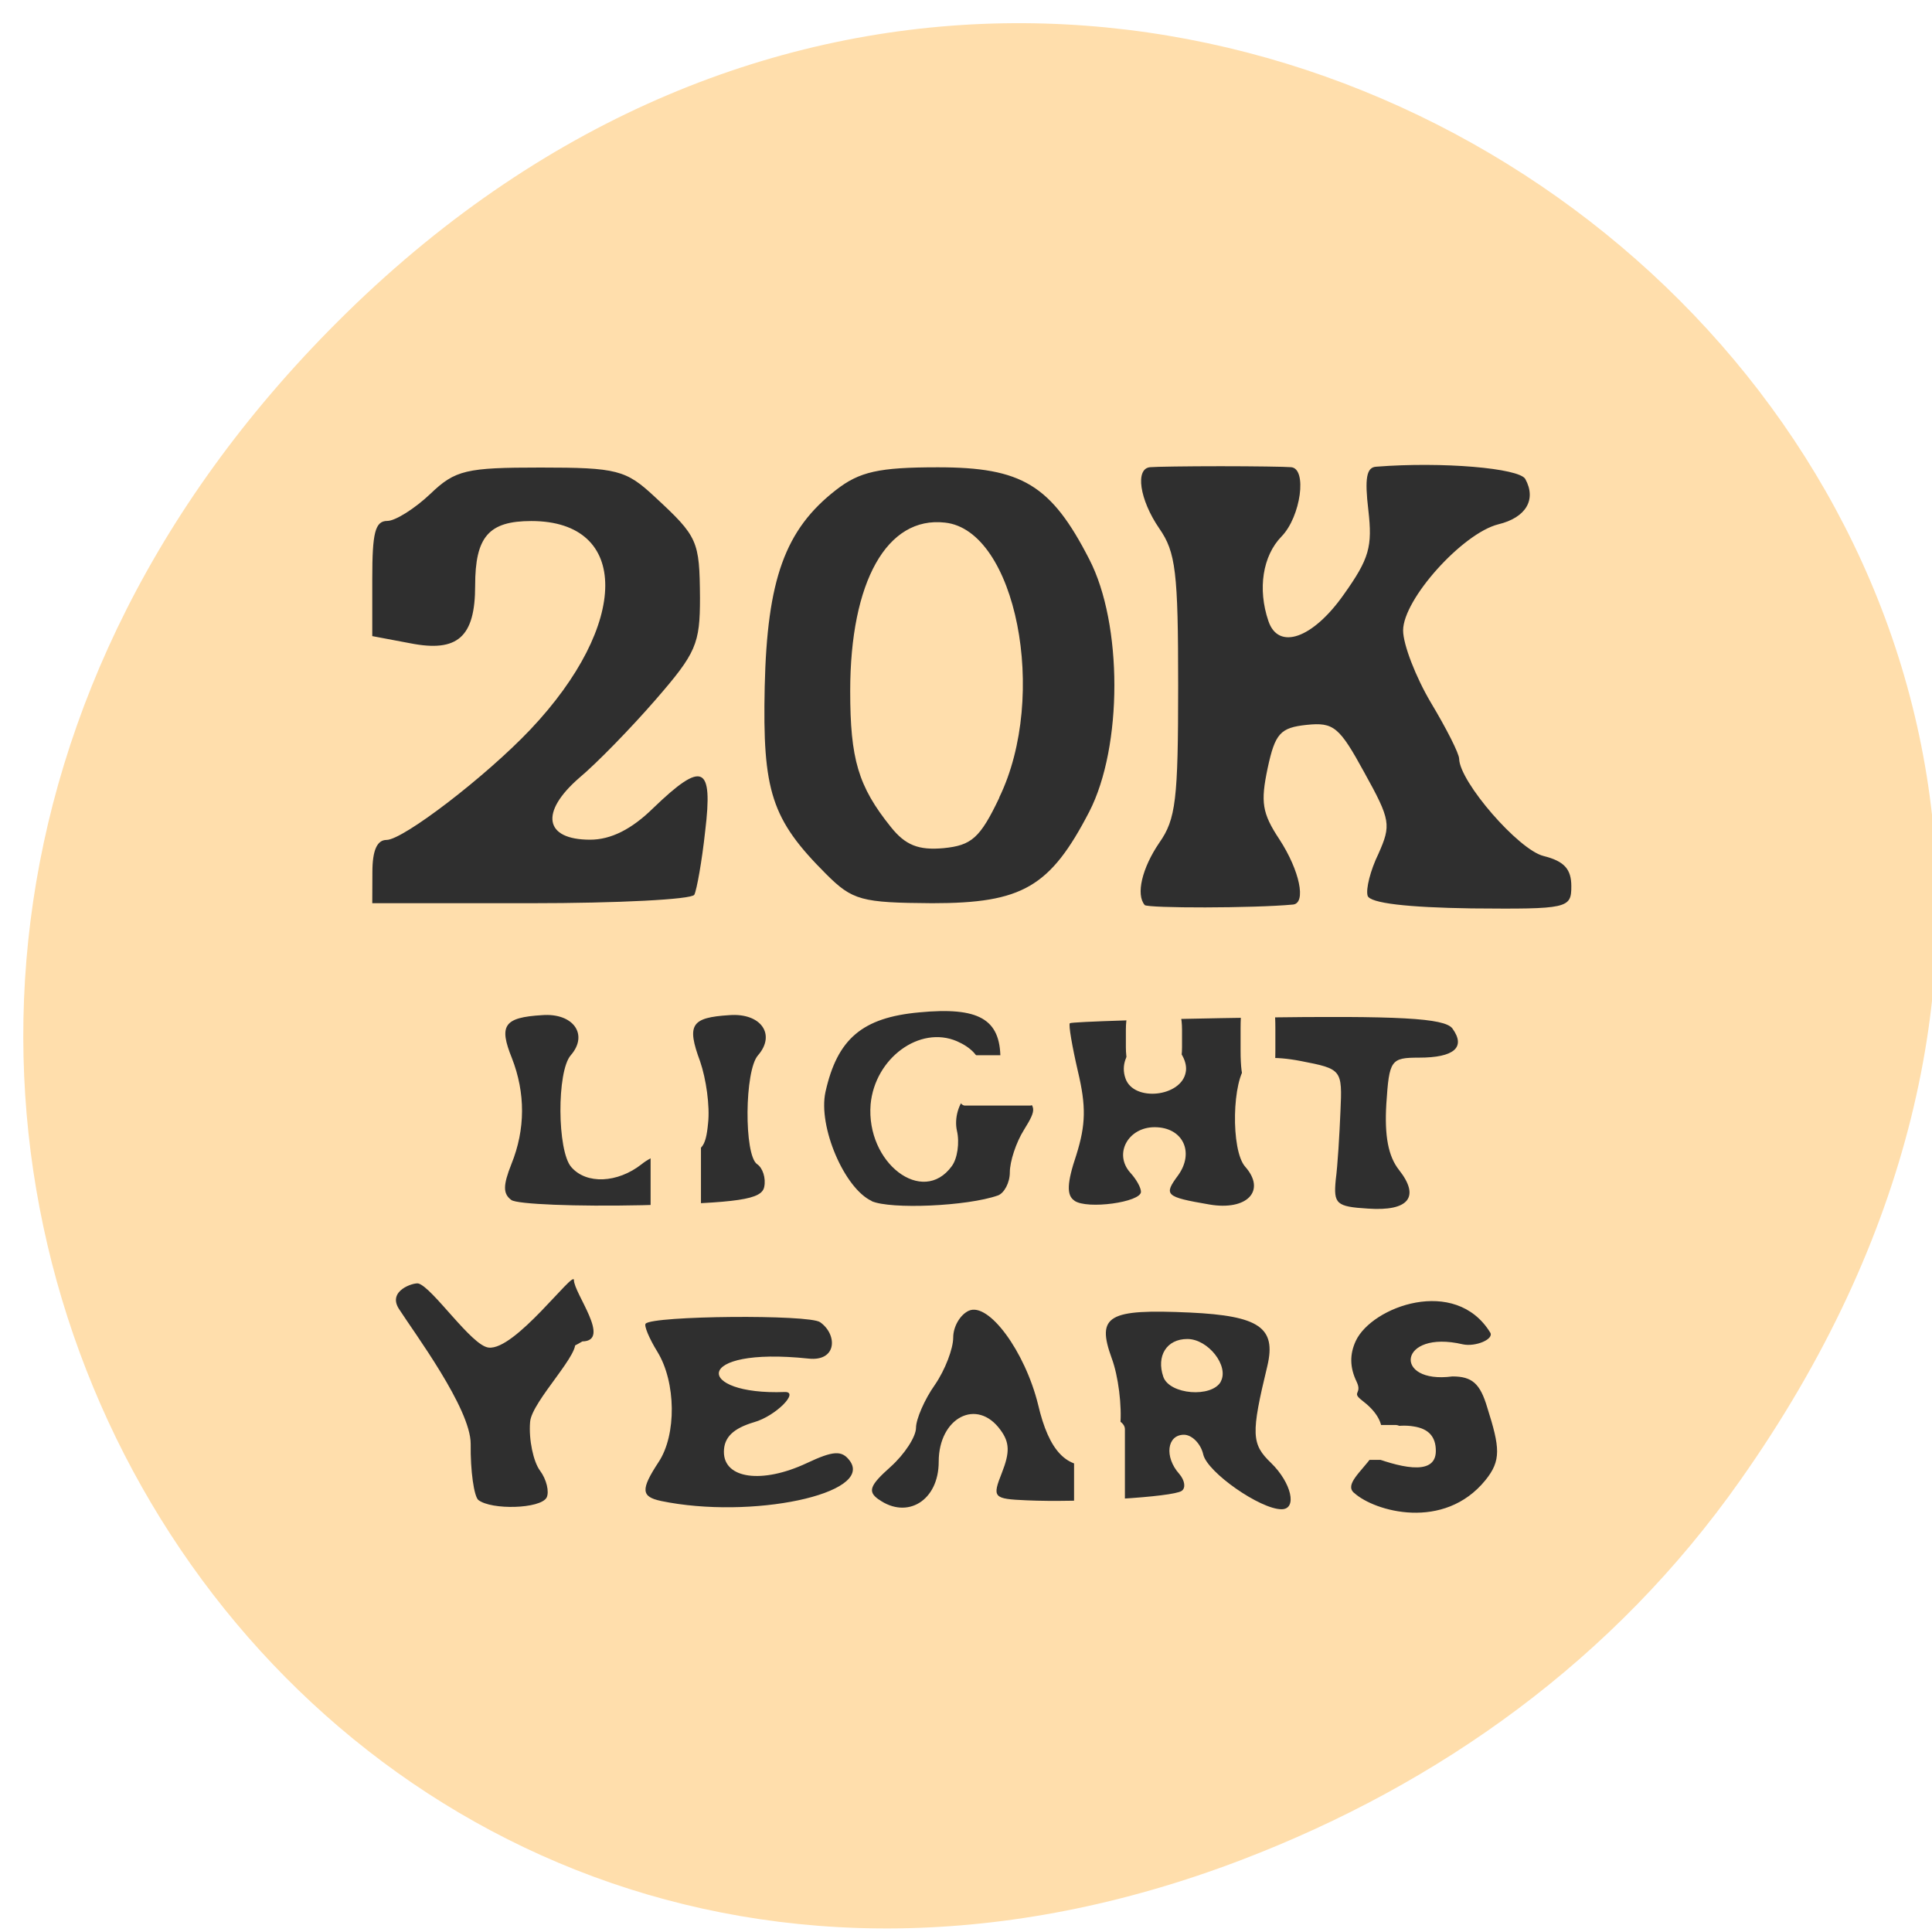 <svg xmlns="http://www.w3.org/2000/svg" viewBox="0 0 16 16"><path d="m 14.41 12.262 c 5.699 -8.07 -4.824 -16.246 -11.539 -9.672 c -6.328 6.195 -0.461 15.82 7.41 12.813 c 1.645 -0.629 3.086 -1.66 4.129 -3.141" fill="#ffdeac"/><path d="m 3.961 12.422 c -0.035 -0.031 -0.066 -0.238 -0.063 -0.465 c 0 -0.293 -0.469 -0.922 -0.594 -1.117 c -0.098 -0.152 0.121 -0.219 0.16 -0.211 c 0.117 0.031 0.441 0.516 0.582 0.531 c 0.219 0.027 0.707 -0.645 0.707 -0.559 c 0 0.109 0.313 0.504 0.07 0.508 c -0.383 0.227 -0.195 -0.117 -0.07 -0.008 c 0.086 0.078 -0.352 0.504 -0.363 0.676 c -0.012 0.145 0.027 0.328 0.082 0.402 c 0.055 0.074 0.078 0.176 0.055 0.223 c -0.051 0.094 -0.457 0.105 -0.566 0.02 m 1.512 0.008 c -0.164 -0.035 -0.168 -0.094 -0.02 -0.32 c 0.152 -0.227 0.145 -0.664 -0.008 -0.914 c -0.07 -0.113 -0.113 -0.219 -0.098 -0.234 c 0.059 -0.066 1.355 -0.078 1.445 -0.012 c 0.145 0.102 0.141 0.328 -0.098 0.301 c -0.969 -0.102 -0.938 0.305 -0.195 0.277 c 0.125 -0.004 -0.074 0.199 -0.254 0.25 c -0.172 0.051 -0.25 0.125 -0.25 0.246 c 0 0.223 0.316 0.266 0.684 0.094 c 0.223 -0.105 0.293 -0.109 0.359 -0.02 c 0.199 0.273 -0.816 0.488 -1.566 0.332 m 1.805 -0.012 c -0.094 -0.066 -0.074 -0.117 0.098 -0.27 c 0.117 -0.105 0.211 -0.25 0.211 -0.324 c 0 -0.07 0.07 -0.234 0.156 -0.355 c 0.086 -0.125 0.152 -0.301 0.152 -0.391 c 0 -0.094 0.059 -0.191 0.129 -0.223 c 0.164 -0.074 0.465 0.336 0.574 0.777 c 0.09 0.387 0.238 0.539 0.477 0.5 c 0.141 -0.023 0.184 -0.094 0.203 -0.324 c 0.016 -0.164 -0.016 -0.414 -0.07 -0.559 c -0.129 -0.355 -0.031 -0.41 0.648 -0.379 c 0.574 0.027 0.715 0.125 0.641 0.441 c -0.137 0.566 -0.133 0.648 0.031 0.805 c 0.168 0.164 0.219 0.383 0.086 0.383 c -0.176 0 -0.613 -0.305 -0.648 -0.453 c -0.02 -0.09 -0.094 -0.164 -0.16 -0.164 c -0.141 0 -0.164 0.184 -0.039 0.324 c 0.047 0.055 0.055 0.117 0.02 0.141 c -0.074 0.051 -0.852 0.098 -1.285 0.078 c -0.277 -0.012 -0.285 -0.023 -0.203 -0.23 c 0.066 -0.168 0.063 -0.25 -0.012 -0.352 c -0.195 -0.27 -0.512 -0.102 -0.512 0.262 c 0 0.324 -0.262 0.48 -0.496 0.313 m 2.832 -0.977 c 0.07 -0.129 -0.105 -0.352 -0.277 -0.352 c -0.172 0 -0.258 0.141 -0.199 0.313 c 0.051 0.148 0.402 0.176 0.477 0.039 m 1.102 0.922 c -0.156 -0.137 0.535 -0.41 0.066 -0.766 c -0.09 -0.07 0.004 -0.051 -0.043 -0.152 c -0.059 -0.121 -0.059 -0.23 -0.008 -0.34 c 0.133 -0.285 0.824 -0.539 1.113 -0.07 c 0.035 0.055 -0.121 0.121 -0.227 0.098 c -0.535 -0.125 -0.582 0.332 -0.086 0.266 c 0.164 0 0.23 0.059 0.289 0.258 c 0.105 0.332 0.117 0.438 -0.016 0.602 c -0.344 0.422 -0.918 0.258 -1.086 0.105 m 0.676 -0.348 c 0 -0.117 -0.059 -0.184 -0.184 -0.203 c -0.25 -0.043 -0.648 0.145 -0.371 0.242 c 0.227 0.086 0.555 0.184 0.555 -0.039 m -7.656 -2.078 c -0.07 -0.051 -0.07 -0.121 0 -0.297 c 0.117 -0.289 0.117 -0.59 0.004 -0.879 c -0.109 -0.27 -0.066 -0.336 0.25 -0.355 c 0.258 -0.02 0.387 0.16 0.238 0.332 c -0.117 0.133 -0.113 0.793 0.004 0.926 c 0.125 0.145 0.383 0.133 0.582 -0.023 c 0.09 -0.074 0.246 -0.125 0.348 -0.113 c 0.145 0.02 0.184 -0.023 0.203 -0.227 c 0.016 -0.141 -0.016 -0.367 -0.066 -0.512 c -0.113 -0.305 -0.074 -0.363 0.242 -0.383 c 0.262 -0.02 0.387 0.16 0.238 0.332 c -0.113 0.125 -0.117 0.828 -0.008 0.902 c 0.047 0.031 0.074 0.117 0.059 0.188 c -0.02 0.105 -0.215 0.133 -1.012 0.152 c -0.547 0.012 -1.035 -0.008 -1.082 -0.043 m 2.984 0.008 c -0.227 -0.105 -0.445 -0.617 -0.383 -0.902 c 0.098 -0.441 0.305 -0.617 0.777 -0.66 c 0.492 -0.047 0.672 0.055 0.672 0.383 c 0 0.117 0.066 0.246 0.156 0.301 c 0.145 0.09 0.148 0.113 0.039 0.289 c -0.066 0.105 -0.117 0.262 -0.117 0.352 c 0 0.086 -0.047 0.172 -0.098 0.191 c -0.254 0.09 -0.891 0.117 -1.047 0.047 m 0.664 -0.289 c 0.047 -0.063 0.066 -0.195 0.043 -0.293 c -0.023 -0.102 0.012 -0.227 0.082 -0.293 c 0.18 -0.168 0.148 -0.348 -0.082 -0.449 c -0.309 -0.133 -0.68 0.141 -0.715 0.523 c -0.039 0.484 0.43 0.844 0.672 0.512 m 1.016 0.285 c -0.066 -0.043 -0.063 -0.145 0.016 -0.379 c 0.078 -0.25 0.082 -0.402 0.012 -0.695 c -0.047 -0.203 -0.078 -0.383 -0.066 -0.395 c 0.012 -0.012 0.711 -0.035 1.551 -0.047 c 1.172 -0.016 1.551 0.004 1.617 0.09 c 0.113 0.156 0.016 0.242 -0.277 0.242 c -0.234 0 -0.246 0.02 -0.27 0.383 c -0.016 0.266 0.016 0.434 0.105 0.547 c 0.176 0.223 0.082 0.344 -0.258 0.32 c -0.262 -0.016 -0.285 -0.039 -0.266 -0.238 c 0.016 -0.121 0.031 -0.375 0.039 -0.566 c 0.016 -0.348 0.012 -0.352 -0.328 -0.418 c -0.223 -0.043 -0.379 -0.031 -0.445 0.031 c -0.125 0.117 -0.137 0.707 -0.016 0.844 c 0.176 0.199 0.016 0.367 -0.297 0.313 c -0.367 -0.063 -0.379 -0.078 -0.258 -0.242 c 0.137 -0.191 0.039 -0.398 -0.195 -0.398 c -0.219 0 -0.34 0.219 -0.203 0.375 c 0.051 0.055 0.09 0.125 0.09 0.16 c 0 0.086 -0.445 0.148 -0.551 0.074 m 0.922 -1.066 c 0.016 -0.082 -0.043 -0.188 -0.125 -0.238 c -0.195 -0.121 -0.449 0.074 -0.375 0.289 c 0.066 0.199 0.465 0.156 0.5 -0.051 m -0.34 -1.383 c -0.074 -0.086 -0.023 -0.305 0.121 -0.516 c 0.137 -0.195 0.156 -0.355 0.156 -1.301 c 0 -0.941 -0.02 -1.105 -0.156 -1.301 c -0.164 -0.238 -0.203 -0.5 -0.074 -0.508 c 0.039 -0.004 0.305 -0.008 0.582 -0.008 c 0.277 0 0.539 0.004 0.582 0.008 c 0.137 0.008 0.082 0.41 -0.078 0.574 c -0.156 0.16 -0.199 0.434 -0.109 0.699 c 0.082 0.246 0.367 0.148 0.625 -0.219 c 0.211 -0.297 0.238 -0.395 0.203 -0.699 c -0.031 -0.262 -0.016 -0.355 0.066 -0.359 c 0.547 -0.043 1.184 0.012 1.234 0.102 c 0.094 0.172 0.004 0.32 -0.223 0.375 c -0.297 0.074 -0.789 0.621 -0.789 0.879 c 0 0.117 0.105 0.387 0.23 0.598 c 0.129 0.215 0.234 0.422 0.234 0.465 c 0.004 0.191 0.492 0.754 0.699 0.805 c 0.172 0.043 0.23 0.109 0.23 0.25 c 0 0.184 -0.027 0.191 -0.828 0.184 c -0.527 -0.008 -0.84 -0.043 -0.859 -0.105 c -0.016 -0.055 0.023 -0.211 0.09 -0.348 c 0.105 -0.238 0.102 -0.277 -0.117 -0.672 c -0.207 -0.379 -0.254 -0.418 -0.477 -0.395 c -0.219 0.023 -0.262 0.07 -0.324 0.359 c -0.059 0.281 -0.047 0.371 0.098 0.59 c 0.168 0.258 0.223 0.527 0.113 0.539 c -0.328 0.031 -1.203 0.031 -1.23 0.004 m -6.395 -0.273 c 0 -0.18 0.039 -0.266 0.117 -0.266 c 0.137 0 0.82 -0.523 1.191 -0.914 c 0.824 -0.871 0.828 -1.727 0.008 -1.727 c -0.352 0 -0.465 0.129 -0.465 0.535 c 0 0.426 -0.145 0.555 -0.539 0.477 l -0.313 -0.059 v -0.477 c 0 -0.379 0.023 -0.477 0.125 -0.477 c 0.066 0 0.227 -0.102 0.355 -0.223 c 0.207 -0.199 0.297 -0.219 0.914 -0.219 c 0.633 0 0.707 0.02 0.945 0.242 c 0.359 0.332 0.371 0.363 0.375 0.836 c 0 0.383 -0.031 0.457 -0.367 0.844 c -0.203 0.234 -0.488 0.527 -0.633 0.648 c -0.328 0.285 -0.289 0.512 0.09 0.512 c 0.172 0 0.344 -0.086 0.523 -0.262 c 0.41 -0.395 0.496 -0.355 0.43 0.191 c -0.027 0.25 -0.07 0.488 -0.09 0.527 c -0.023 0.039 -0.633 0.07 -1.355 0.07 h -1.312 m 3.758 -0.242 c -0.453 -0.453 -0.527 -0.684 -0.508 -1.551 c 0.02 -0.887 0.168 -1.301 0.59 -1.629 c 0.195 -0.152 0.355 -0.188 0.844 -0.188 c 0.695 0 0.938 0.145 1.254 0.762 c 0.277 0.535 0.277 1.551 0 2.09 c -0.324 0.625 -0.555 0.758 -1.301 0.758 c -0.586 -0.004 -0.66 -0.023 -0.879 -0.242 m 1.434 -0.633 c 0.41 -0.844 0.137 -2.215 -0.449 -2.277 c -0.48 -0.055 -0.785 0.488 -0.785 1.395 c 0 0.563 0.066 0.789 0.336 1.125 c 0.121 0.152 0.23 0.195 0.438 0.176 c 0.23 -0.023 0.301 -0.082 0.461 -0.418" fill="#2f2f2f"/><g fill="#ffdeac"><path d="m 5.805 9.359 v 0.754 c 0 0.055 -0.066 0.098 -0.148 0.098 h -0.121 c -0.082 0 -0.148 -0.043 -0.148 -0.098 v -0.754 c 0 -0.055 0.066 -0.098 0.148 -0.098 h 0.121 c 0.082 0 0.148 0.043 0.148 0.098"/><path d="m 9.316 11.836 v 0.758 c 0 0.055 -0.066 0.098 -0.152 0.098 h -0.117 c -0.082 0 -0.152 -0.043 -0.152 -0.098 v -0.758 c 0 -0.051 0.07 -0.094 0.152 -0.094 h 0.117 c 0.086 0 0.152 0.043 0.152 0.094"/><path d="m 11.555 12.09 h -0.664 c -0.047 0 -0.086 -0.047 -0.086 -0.102 v -0.082 c 0 -0.059 0.039 -0.105 0.086 -0.105 h 0.664 c 0.051 0 0.086 0.047 0.086 0.105 v 0.082 c 0 0.055 -0.035 0.102 -0.086 0.102"/><path d="m 8.531 9.156 h -0.539 c -0.039 0 -0.07 -0.066 -0.07 -0.148 v -0.121 c 0 -0.082 0.031 -0.148 0.07 -0.148 h 0.539 c 0.035 0 0.066 0.066 0.066 0.148 v 0.121 c 0 0.082 -0.031 0.148 -0.066 0.148"/><path d="m 10.535 8.93 h -0.23 c -0.02 0 -0.031 -0.102 -0.031 -0.227 v -0.188 c 0 -0.125 0.012 -0.23 0.031 -0.23 h 0.23 c 0.016 0 0.027 0.105 0.027 0.23 v 0.188 c 0 0.125 -0.012 0.227 -0.027 0.227"/><path d="m 9.742 8.852 h -0.371 c -0.027 0 -0.047 -0.082 -0.047 -0.18 v -0.145 c 0 -0.098 0.02 -0.176 0.047 -0.176 h 0.371 c 0.027 0 0.047 0.078 0.047 0.176 v 0.145 c 0 0.098 -0.02 0.18 -0.047 0.18"/></g></svg>